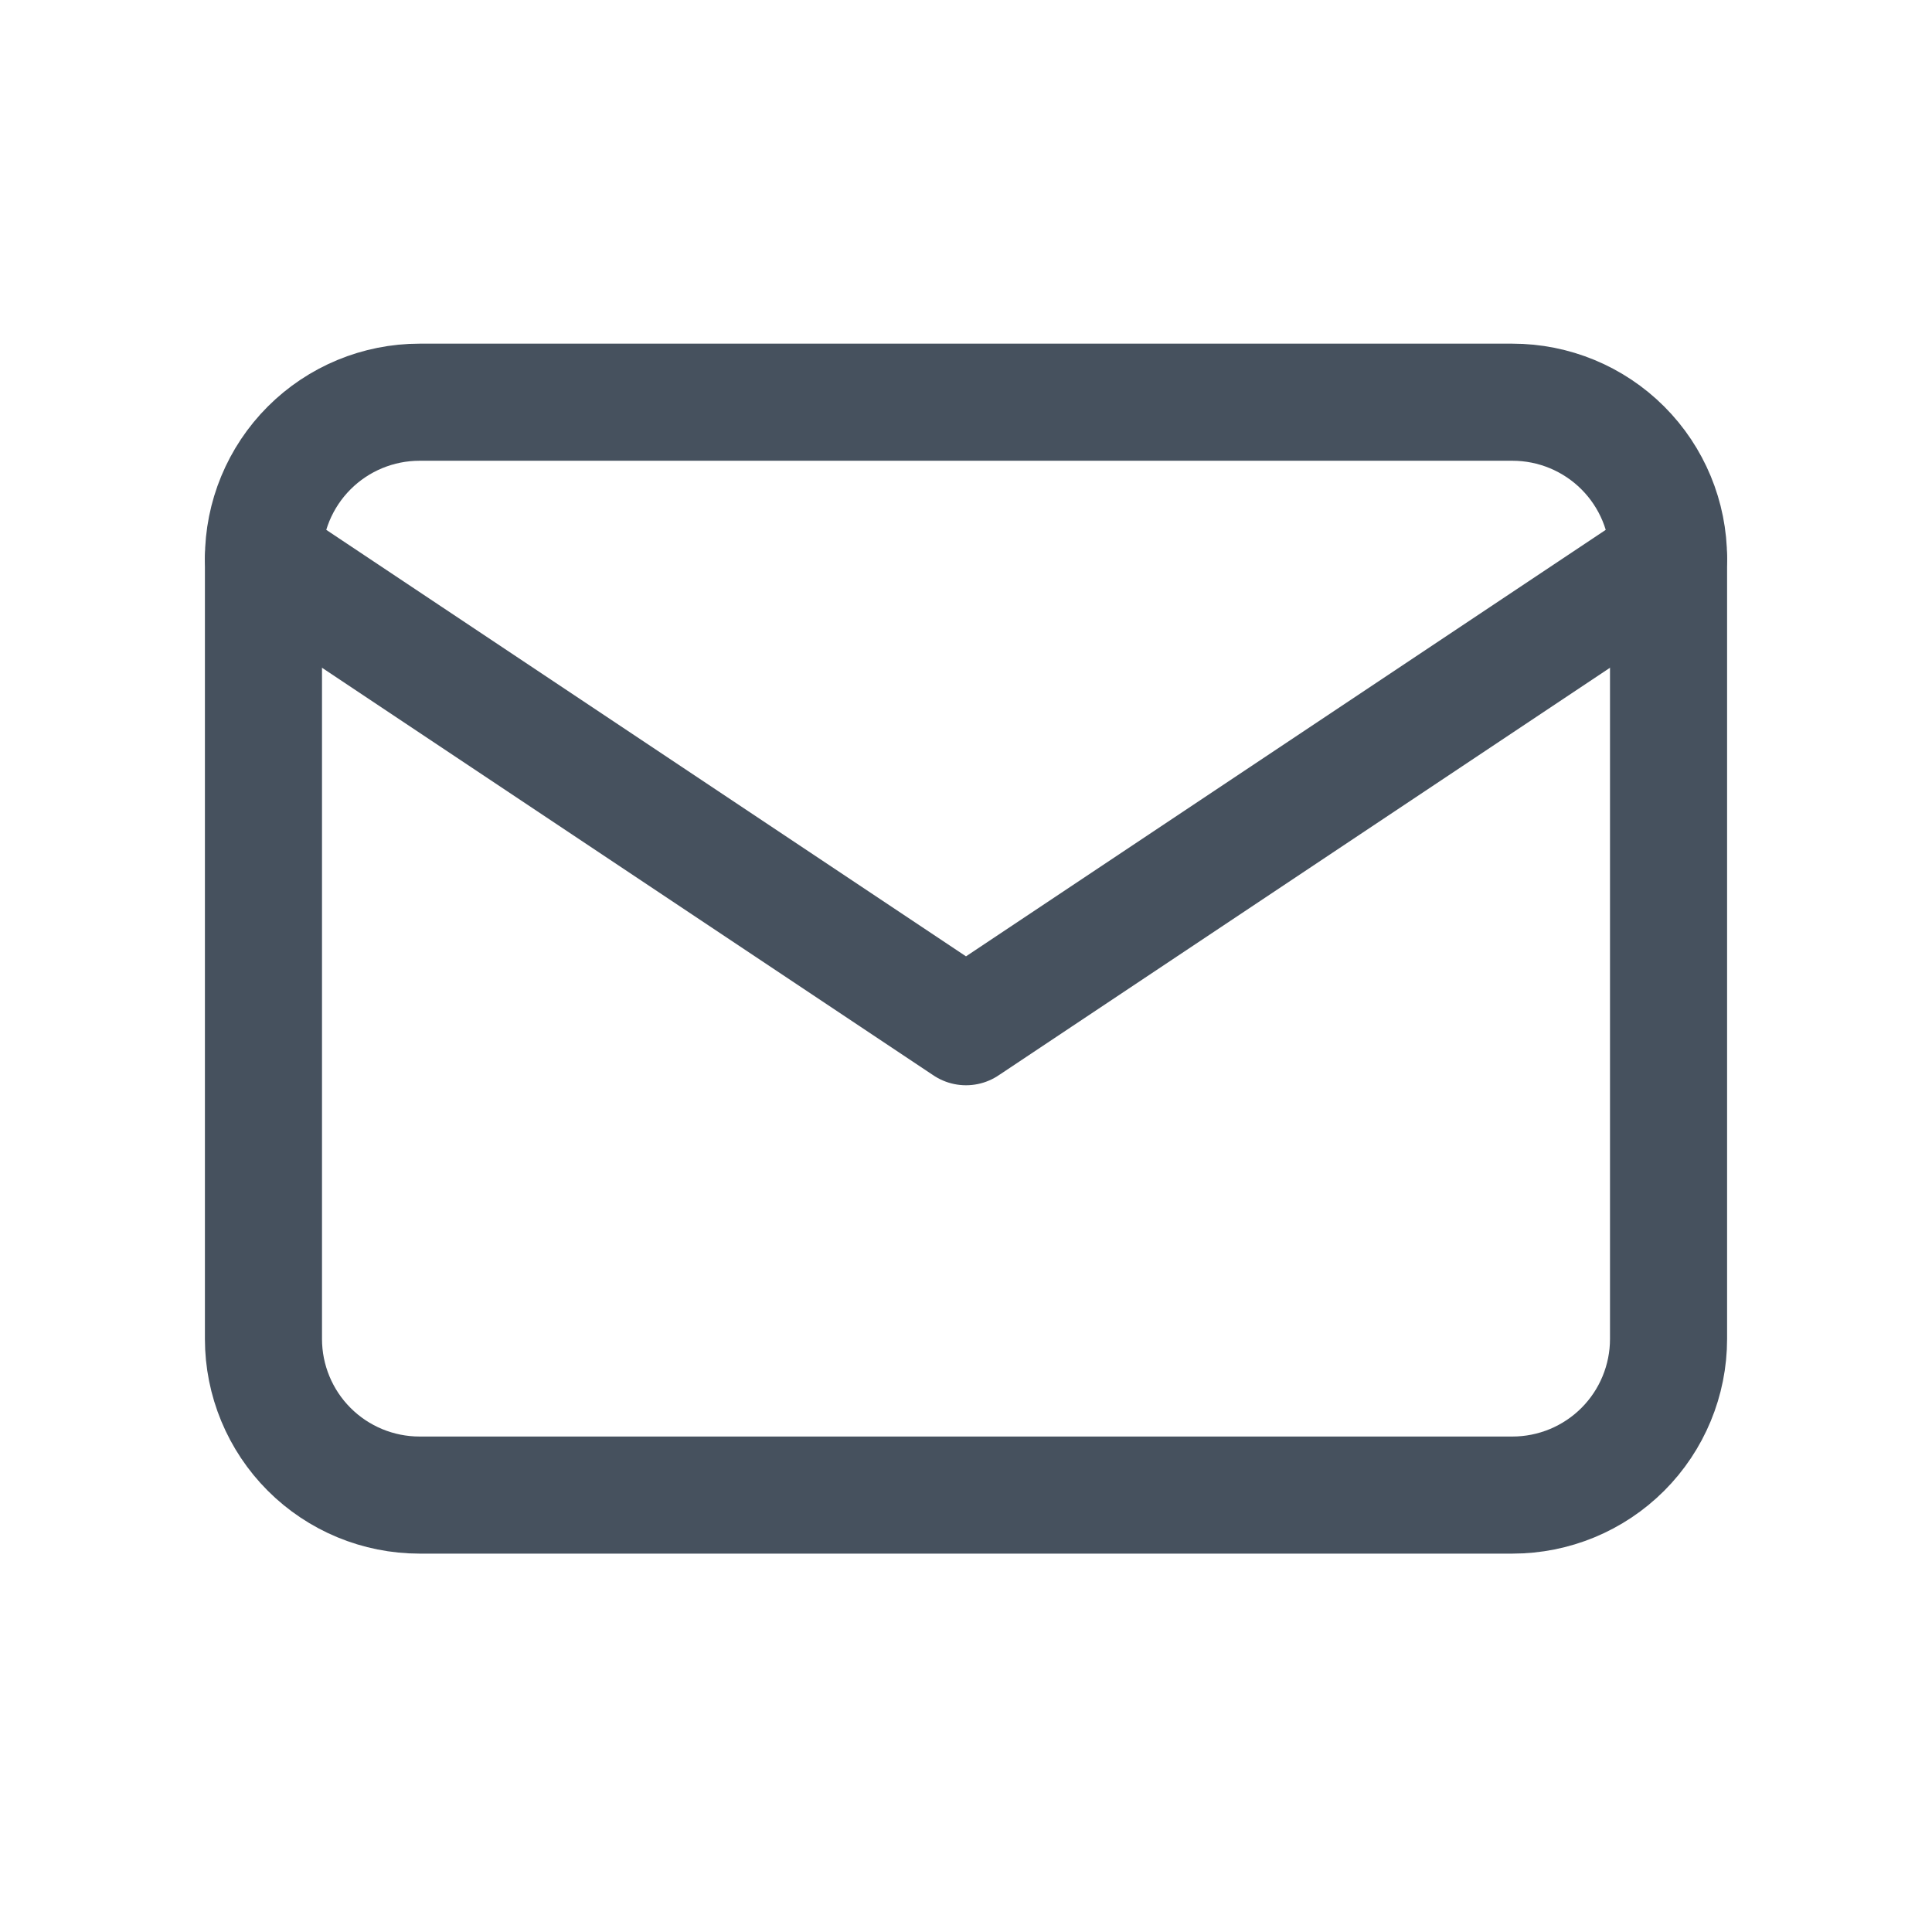 <svg width="33" height="33" viewBox="0 0 33 33" fill="none" xmlns="http://www.w3.org/2000/svg">
<g id="Icon/mail" clip-path="url(#clip0_14_10)">
<path id="Vector" d="M4.5 9.537C4.5 8.83 4.781 8.151 5.281 7.651C5.781 7.151 6.459 6.87 7.167 6.87H25.833C26.541 6.87 27.219 7.151 27.719 7.651C28.219 8.151 28.5 8.83 28.5 9.537V22.87C28.5 23.577 28.219 24.256 27.719 24.756C27.219 25.256 26.541 25.537 25.833 25.537H7.167C6.459 25.537 5.781 25.256 5.281 24.756C4.781 24.256 4.5 23.577 4.5 22.87V9.537Z" stroke="#46515E" stroke-width="2" stroke-linecap="round" stroke-linejoin="round"/>
<path id="Vector_2" d="M4.5 9.537L16.5 17.537L28.5 9.537" stroke="#46515E" stroke-width="2" stroke-linecap="round" stroke-linejoin="round"/>
</g>
<defs>
<clipPath id="clip0_14_10">
<rect width="32" height="32" fill="white" transform="translate(0.5 0.203)"/>
</clipPath>
</defs>
</svg>
